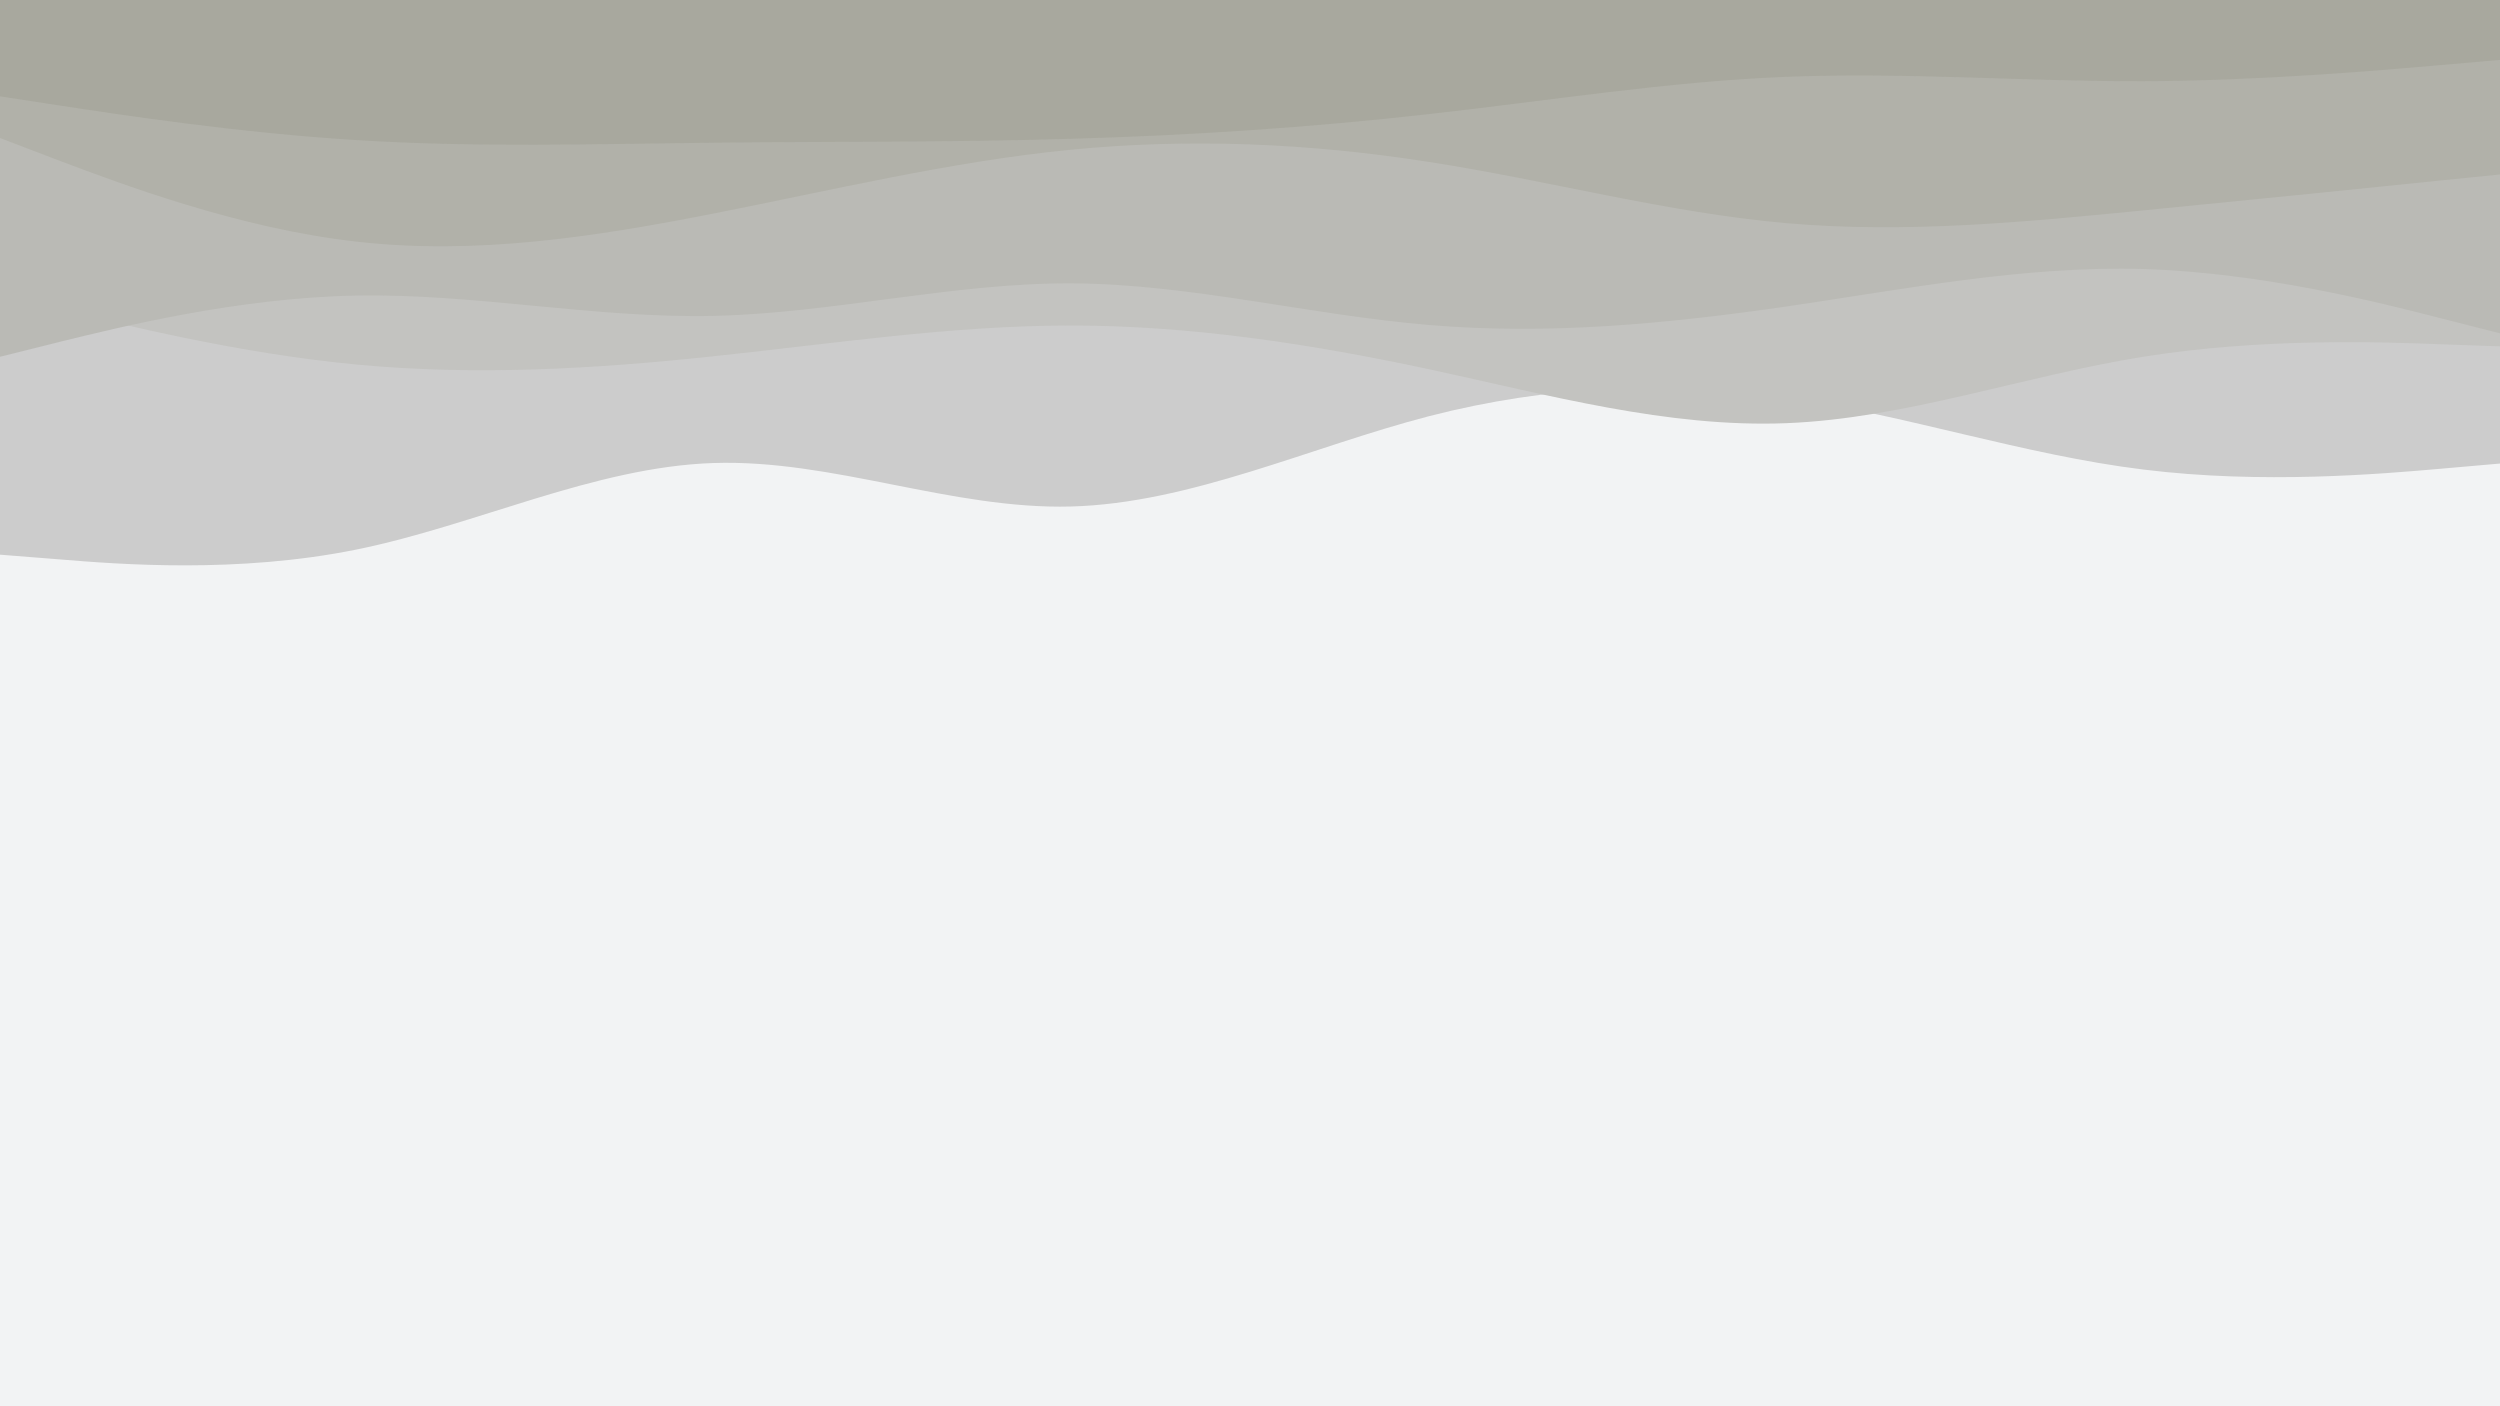 <svg id="visual" viewBox="0 0 960 540" width="960" height="540" xmlns="http://www.w3.org/2000/svg" xmlns:xlink="http://www.w3.org/1999/xlink" version="1.1"><rect x="0" y="0" width="960" height="540" fill="#f2f3f4"></rect><path d="M0 213L22.8 214.8C45.7 216.7 91.3 220.3 137 211C182.7 201.7 228.3 179.3 274 177.8C319.7 176.3 365.3 195.7 411.2 194.5C457 193.3 503 171.7 548.8 159.8C594.7 148 640.3 146 686 152.7C731.7 159.3 777.3 174.7 823 180.3C868.7 186 914.3 182 937.2 180L960 178L960 0L937.2 0C914.3 0 868.7 0 823 0C777.3 0 731.7 0 686 0C640.3 0 594.7 0 548.8 0C503 0 457 0 411.2 0C365.3 0 319.7 0 274 0C228.3 0 182.7 0 137 0C91.3 0 45.7 0 22.8 0L0 0Z" fill="#cccccc"></path><path d="M0 113L22.8 118.7C45.7 124.3 91.3 135.7 137 140C182.7 144.3 228.3 141.7 274 136.8C319.7 132 365.3 125 411.2 125C457 125 503 132 548.8 141.8C594.7 151.7 640.3 164.3 686 162.5C731.7 160.7 777.3 144.3 823 137C868.7 129.7 914.3 131.3 937.2 132.2L960 133L960 0L937.2 0C914.3 0 868.7 0 823 0C777.3 0 731.7 0 686 0C640.3 0 594.7 0 548.8 0C503 0 457 0 411.2 0C365.3 0 319.7 0 274 0C228.3 0 182.7 0 137 0C91.3 0 45.7 0 22.8 0L0 0Z" fill="#c3c3c0"></path><path d="M0 137L22.8 131.3C45.7 125.7 91.3 114.3 137 113.5C182.7 112.7 228.3 122.3 274 121.3C319.7 120.3 365.3 108.7 411.2 108.8C457 109 503 121 548.8 124.8C594.7 128.7 640.3 124.3 686 117.7C731.7 111 777.3 102 823 103.3C868.7 104.7 914.3 116.3 937.2 122.2L960 128L960 0L937.2 0C914.3 0 868.7 0 823 0C777.3 0 731.7 0 686 0C640.3 0 594.7 0 548.8 0C503 0 457 0 411.2 0C365.3 0 319.7 0 274 0C228.3 0 182.7 0 137 0C91.3 0 45.7 0 22.8 0L0 0Z" fill="#babab5"></path><path d="M0 53L22.8 61.7C45.7 70.3 91.3 87.7 137 92.8C182.7 98 228.3 91 274 82C319.7 73 365.3 62 411.2 57.5C457 53 503 55 548.8 62.2C594.7 69.3 640.3 81.7 686 85.7C731.7 89.7 777.3 85.3 823 80.8C868.7 76.3 914.3 71.7 937.2 69.3L960 67L960 0L937.2 0C914.3 0 868.7 0 823 0C777.3 0 731.7 0 686 0C640.3 0 594.7 0 548.8 0C503 0 457 0 411.2 0C365.3 0 319.7 0 274 0C228.3 0 182.7 0 137 0C91.3 0 45.7 0 22.8 0L0 0Z" fill="#b1b1a9"></path><path d="M0 37L22.8 40.5C45.7 44 91.3 51 137 53.8C182.7 56.7 228.3 55.3 274 54.8C319.7 54.3 365.3 54.7 411.2 53.3C457 52 503 49 548.8 43.8C594.7 38.7 640.3 31.3 686 29.5C731.7 27.7 777.3 31.3 823 31.2C868.7 31 914.3 27 937.2 25L960 23L960 0L937.2 0C914.3 0 868.7 0 823 0C777.3 0 731.7 0 686 0C640.3 0 594.7 0 548.8 0C503 0 457 0 411.2 0C365.3 0 319.7 0 274 0C228.3 0 182.7 0 137 0C91.3 0 45.7 0 22.8 0L0 0Z" fill="#a8a89e"></path></svg>